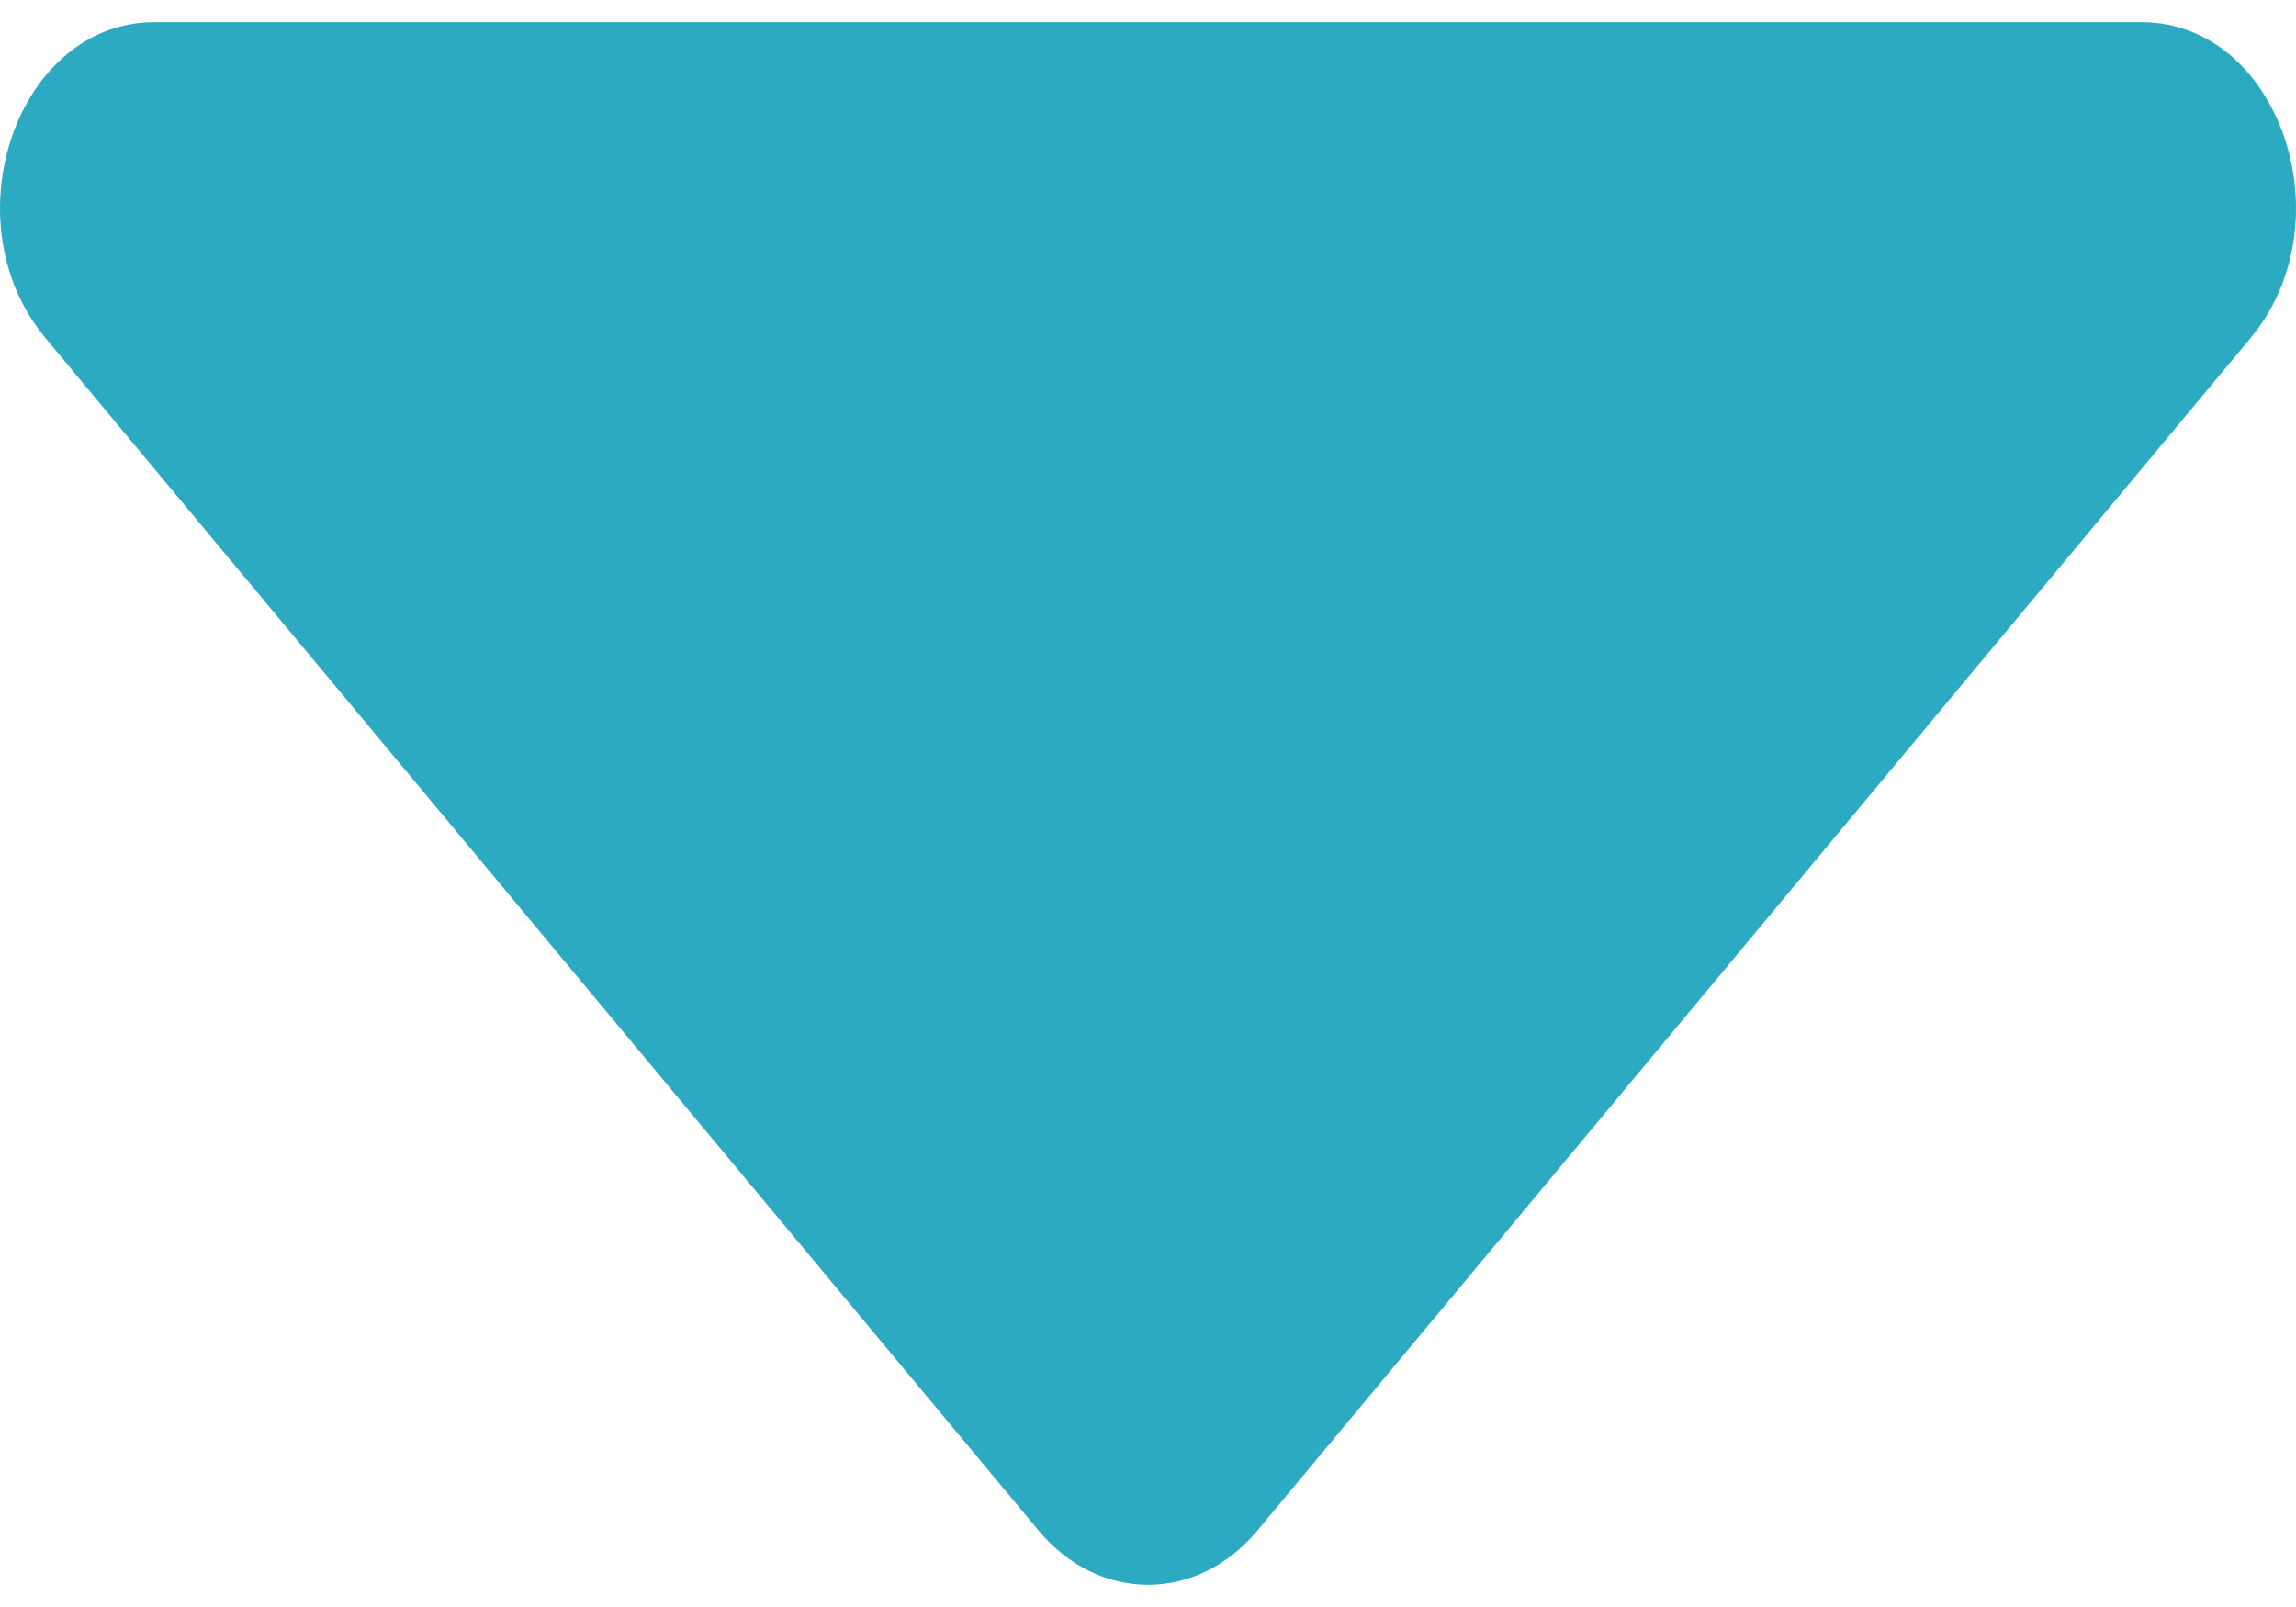 <svg width="20" height="14" viewBox="0 0 20 14" fill="none" xmlns="http://www.w3.org/2000/svg">
<path id="Vector" d="M1.346 0.193H18.654C19.852 0.193 20.45 1.929 19.603 2.946L10.952 13.335C10.427 13.964 9.573 13.964 9.048 13.335L0.397 2.946C-0.45 1.929 0.148 0.193 1.346 0.193Z" fill="#2CAAC2"/>
</svg>
